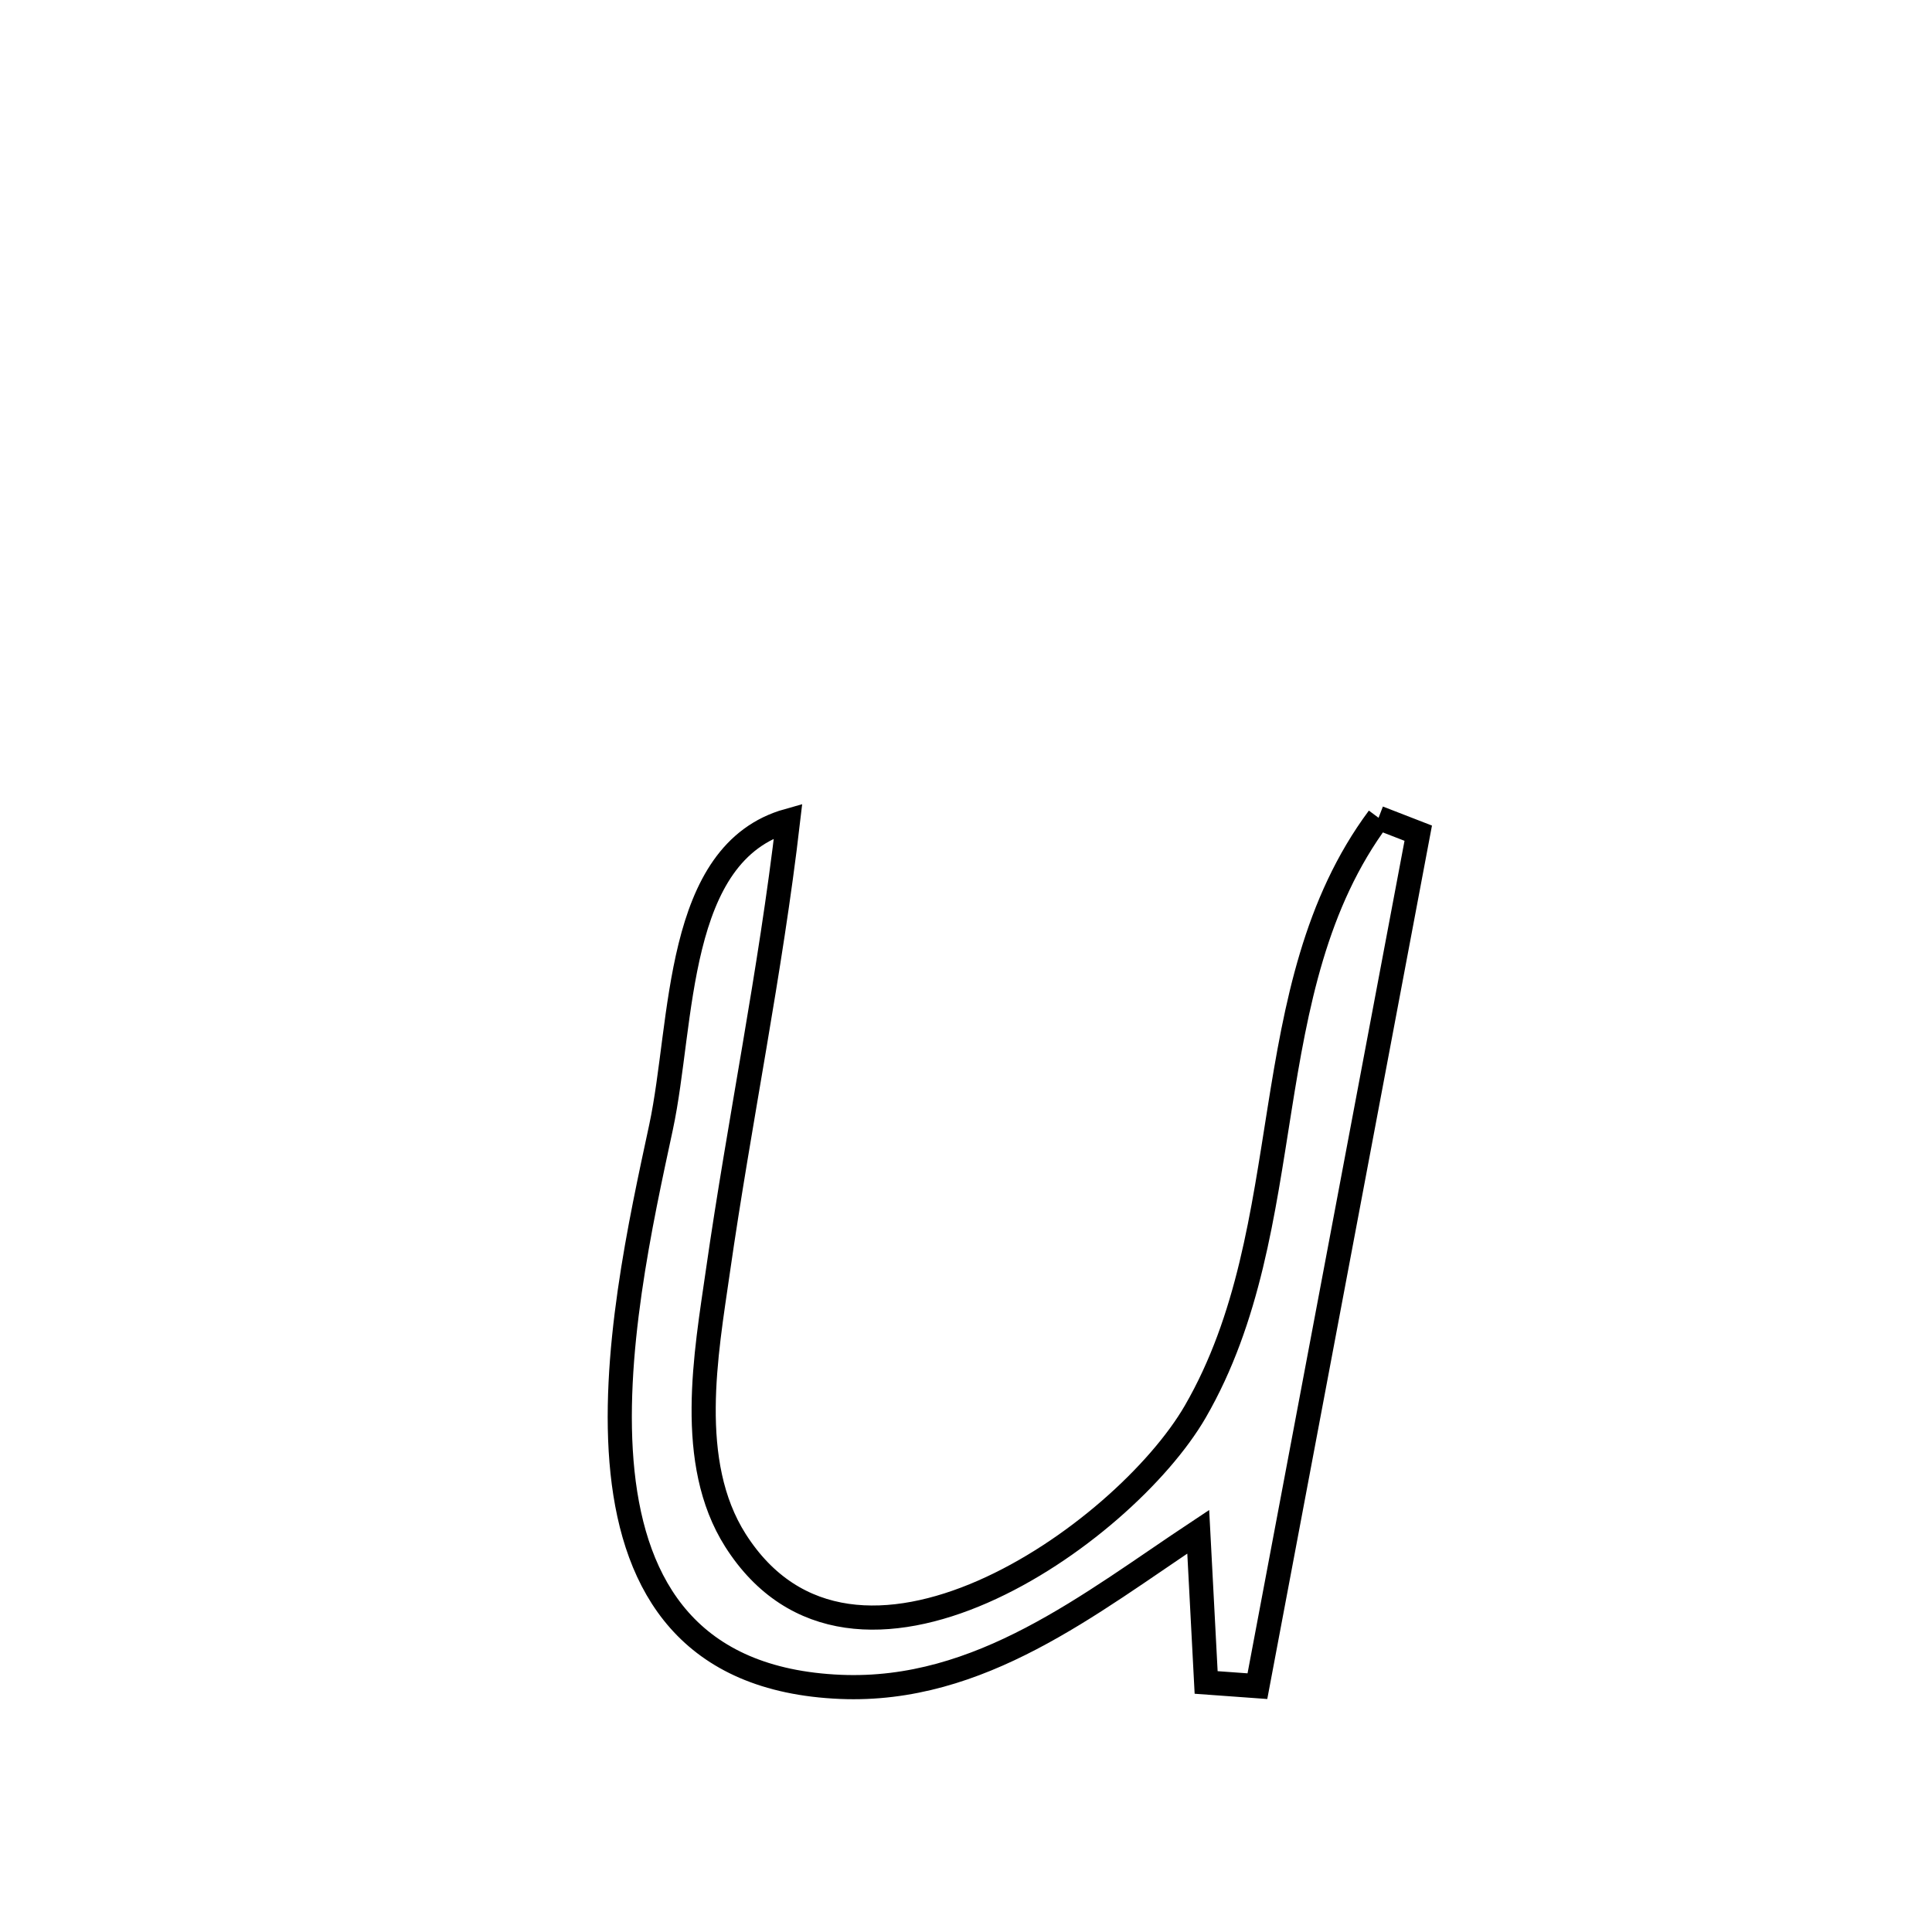 <svg xmlns="http://www.w3.org/2000/svg" viewBox="0.0 0.0 24.0 24.0" height="200px" width="200px"><path fill="none" stroke="black" stroke-width=".3" stroke-opacity="1.0"  filling="0" d="M17.125 10.159 L17.125 10.159 C17.289 10.222 17.454 10.286 17.618 10.35 L17.618 10.35 C17.285 12.116 16.952 13.882 16.619 15.648 C16.286 17.414 15.953 19.18 15.62 20.946 L15.62 20.946 C15.408 20.93 15.195 20.915 14.983 20.9 L14.983 20.9 C14.95 20.276 14.918 19.652 14.885 19.028 L14.885 19.028 C13.536 19.922 12.178 21.028 10.441 20.955 C8.566 20.876 7.884 19.717 7.733 18.289 C7.583 16.86 7.963 15.161 8.212 14.001 C8.491 12.696 8.376 10.592 9.79 10.195 L9.79 10.195 C9.571 12.078 9.187 13.919 8.918 15.792 C8.771 16.814 8.521 18.166 9.136 19.135 C10.599 21.436 13.959 19.07 14.848 17.536 C15.513 16.386 15.689 15.072 15.895 13.78 C16.101 12.489 16.337 11.219 17.125 10.159 L17.125 10.159"></path></svg>